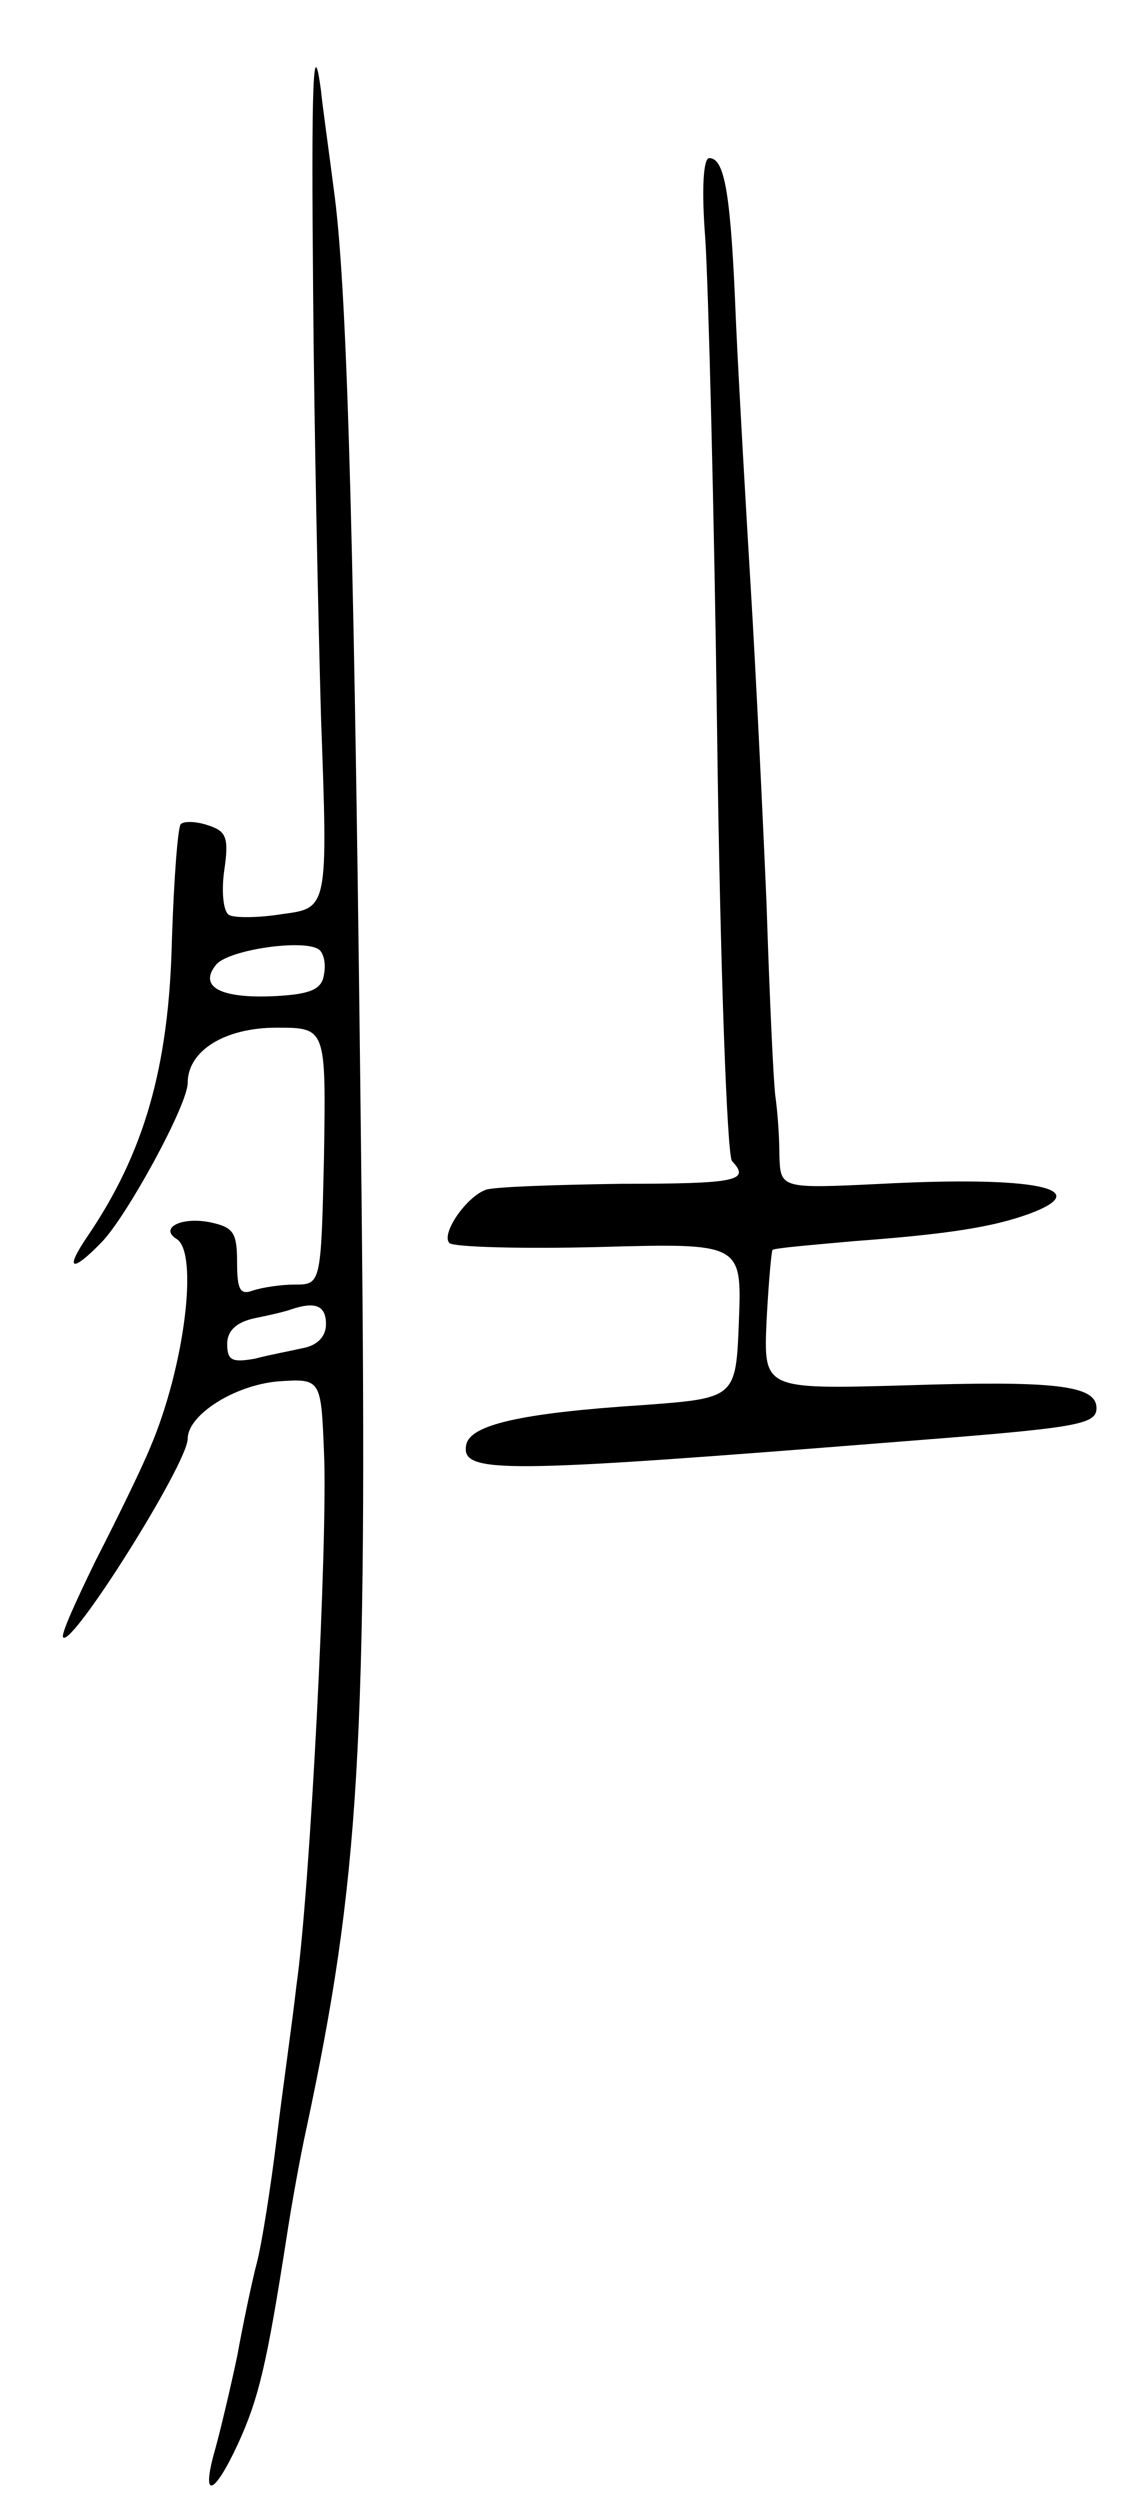 <svg version="1.0" xmlns="http://www.w3.org/2000/svg"
 width="115pt" height="253pt" viewBox="0 0 115 253"
 preserveAspectRatio="xMidYMid meet">
<g transform="translate(0,253) scale(0.1,-0.1)"
fill="#000000" stroke="none">
<path d="M317 2232 c1 -130 5 -323 8 -429 7 -192 7 -192 -39 -198 -24 -4 -49
-4 -54 -1 -6 3 -8 24 -5 45 5 34 2 40 -17 46 -12 4 -24 4 -27 1 -3 -3 -7 -56
-9 -118 -3 -128 -28 -215 -86 -300 -23 -34 -15 -36 15 -5 26 27 87 139 87 161
0 33 38 56 90 56 50 0 50 0 48 -130 -3 -130 -3 -130 -30 -130 -14 0 -33 -3
-42 -6 -13 -5 -16 1 -16 29 0 30 -4 35 -27 40 -30 6 -52 -6 -34 -17 22 -14 8
-129 -27 -211 -9 -22 -34 -73 -55 -114 -20 -41 -36 -76 -33 -78 9 -10 126 176
126 201 0 24 47 54 91 58 44 3 44 3 47 -72 4 -86 -14 -443 -28 -540 -4 -36
-14 -105 -20 -155 -6 -49 -15 -106 -20 -125 -5 -19 -14 -62 -20 -95 -7 -33
-17 -75 -22 -93 -15 -52 -2 -49 23 5 21 46 29 80 49 208 5 33 14 83 20 110 54
253 62 387 56 945 -7 649 -14 906 -27 1010 -6 47 -13 96 -14 108 -8 60 -10 13
-8 -206z m11 -688 c-2 -15 -13 -20 -48 -22 -56 -3 -80 9 -61 32 13 15 89 26
104 15 5 -4 7 -15 5 -25z m2 -354 c0 -12 -8 -21 -22 -24 -13 -3 -35 -7 -50
-11 -23 -4 -28 -2 -28 15 0 13 9 22 28 26 15 3 32 7 37 9 24 8 35 4 35 -15z"/>
<path d="M714 2288 c3 -46 9 -272 12 -503 3 -231 10 -424 15 -430 19 -20 5
-23 -112 -23 -66 -1 -128 -3 -137 -6 -20 -7 -46 -45 -37 -54 4 -4 72 -6 151
-4 145 4 145 4 142 -75 -3 -78 -3 -78 -98 -85 -123 -8 -174 -20 -178 -40 -6
-30 35 -29 438 3 180 14 200 17 200 34 0 23 -41 28 -194 23 -143 -4 -143 -4
-140 65 2 39 5 71 6 72 2 2 39 5 83 9 94 7 140 14 178 28 66 25 5 38 -150 30
-103 -5 -103 -5 -104 29 0 19 -2 45 -4 59 -2 14 -6 102 -9 195 -4 94 -11 238
-16 320 -5 83 -12 204 -15 270 -5 127 -11 165 -27 165 -6 0 -8 -31 -4 -82z"/>
</g>
</svg>

